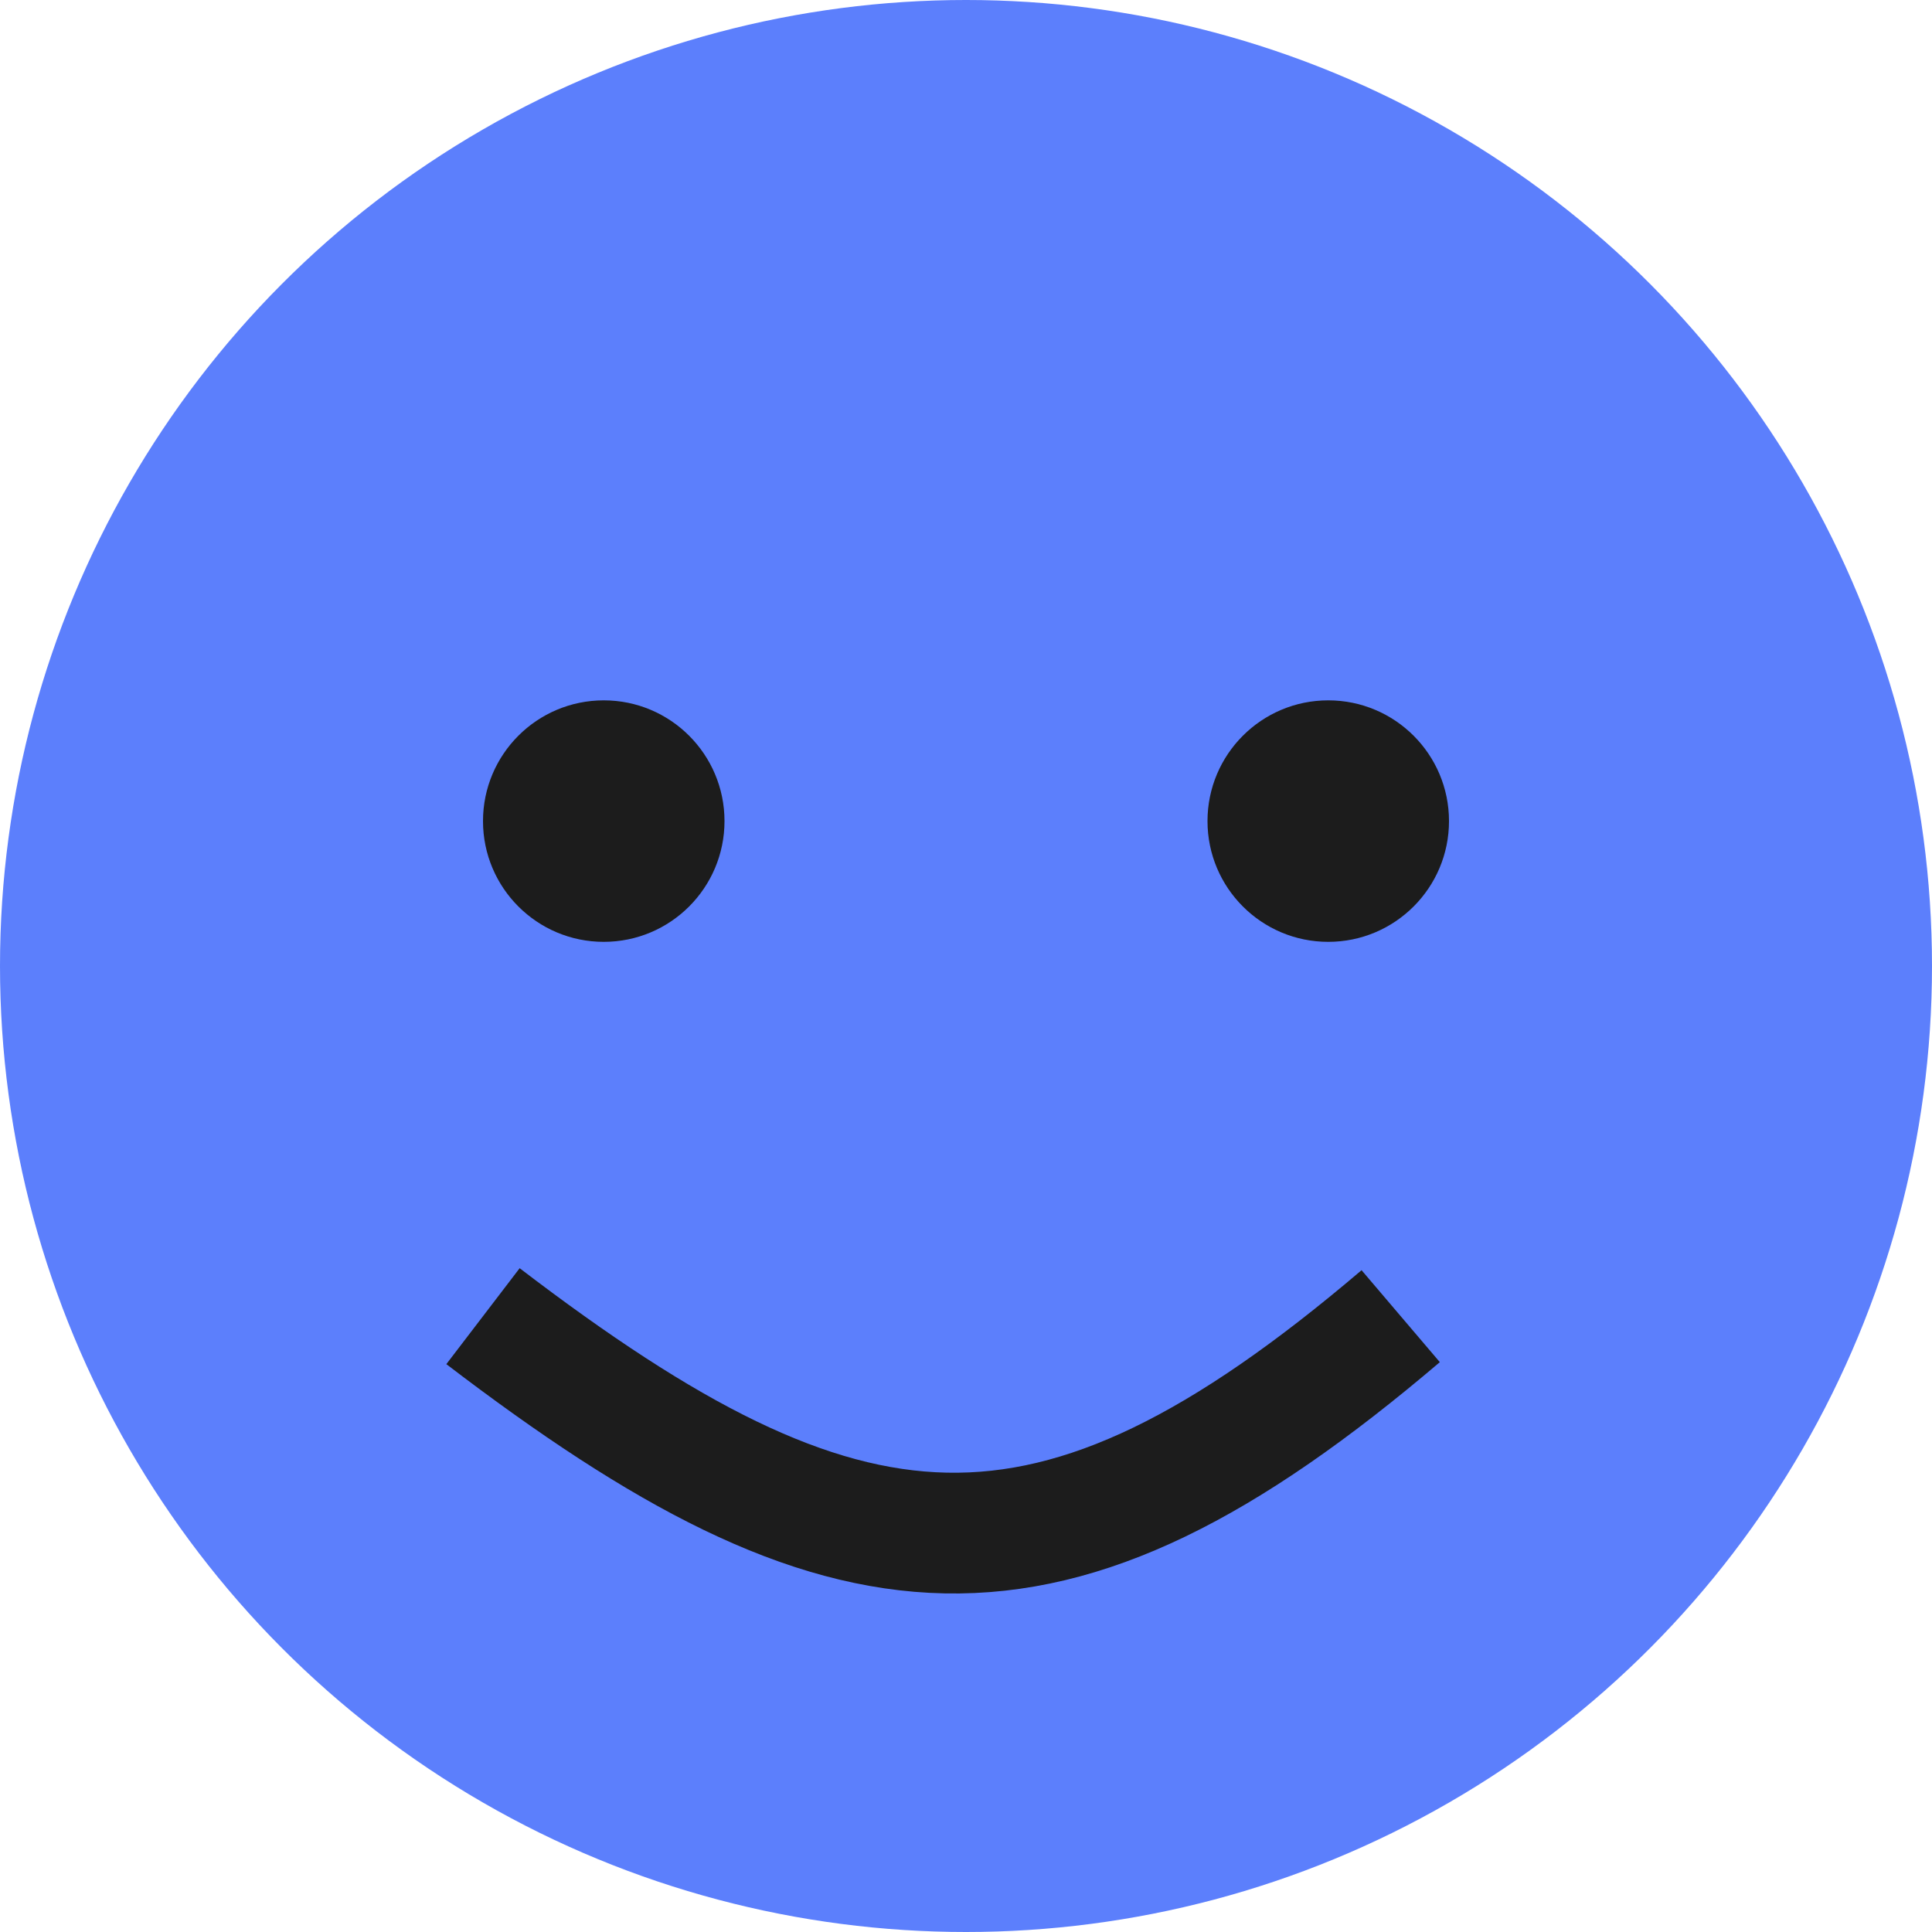 <svg width="80" height="80" viewBox="0 0 80 80" fill="none" xmlns="http://www.w3.org/2000/svg">
<circle cx="40" cy="40" r="40" fill="#5C7FFC"/>
<circle cx="25" cy="34" r="5" fill="#1C1C1C"/>
<circle cx="55" cy="34" r="5" fill="#1C1C1C"/>
<path d="M20 54.5C35.045 65.998 43.376 66.947 58 54.5" stroke="#1C1C1C" stroke-width="5"/>
</svg>
